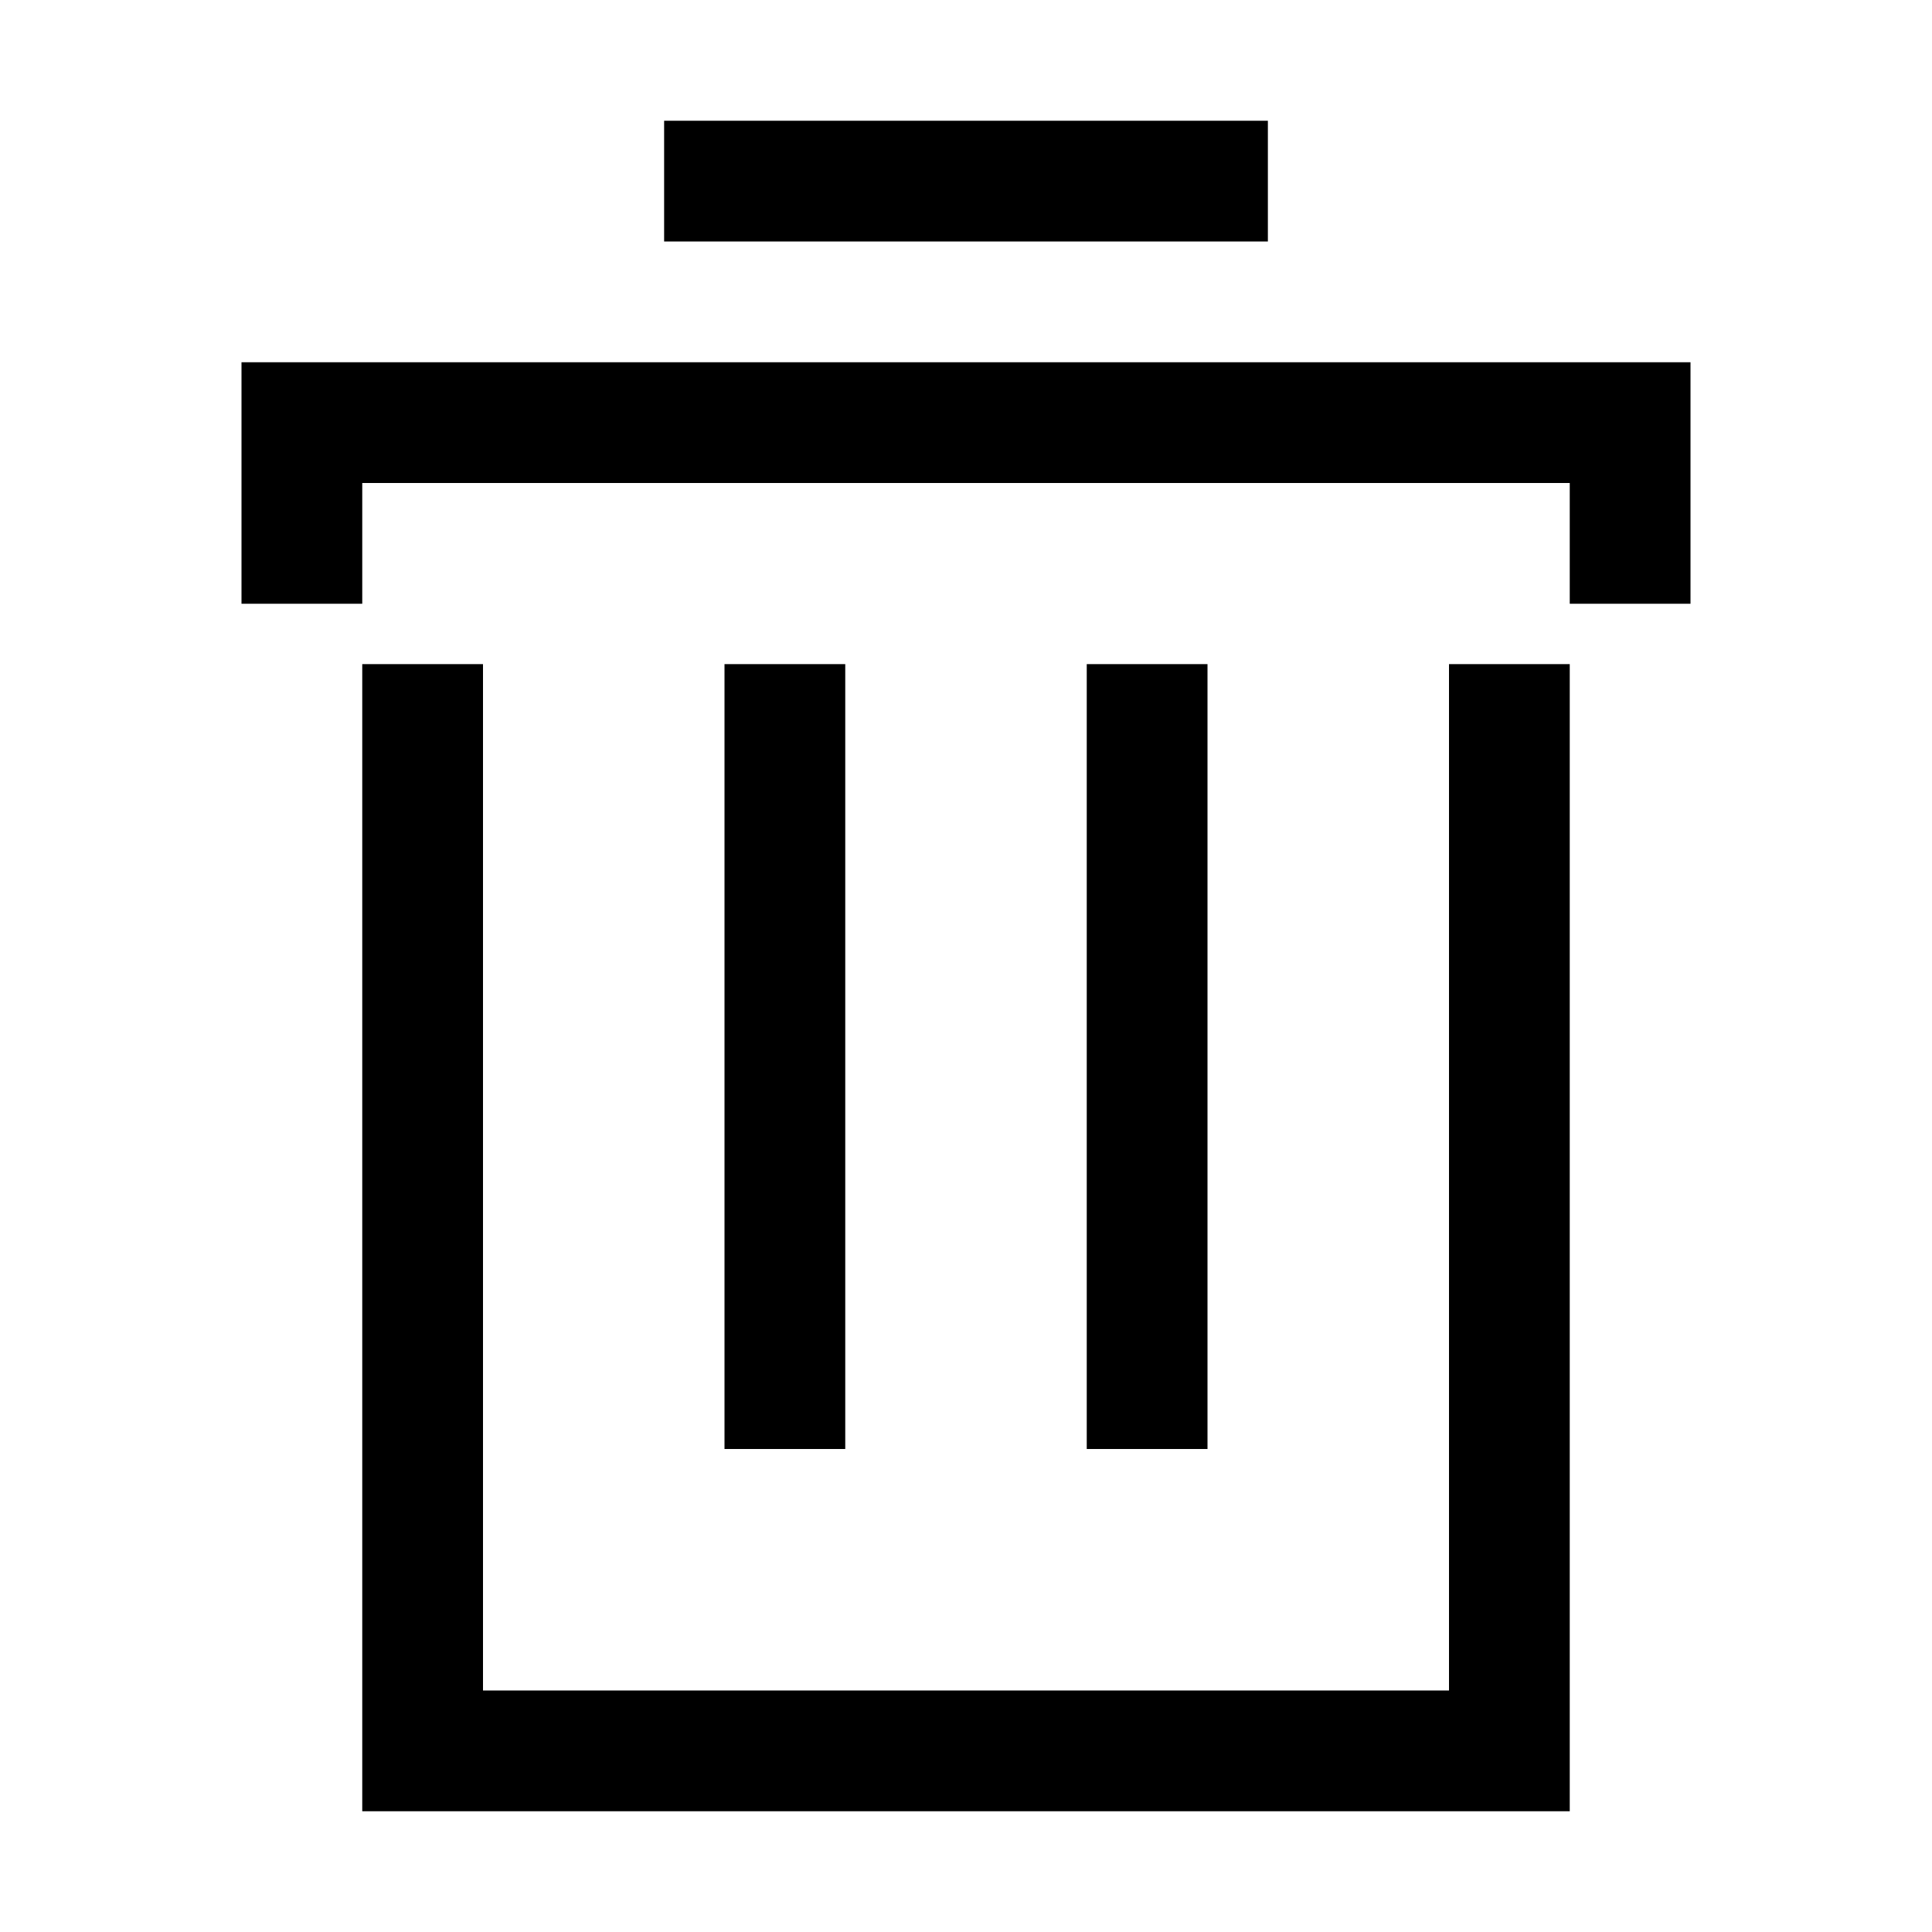 <?xml version="1.0" encoding="UTF-8"?>
<svg width="32px" height="32px" viewBox="0 0 32 32" version="1.1" xmlns="http://www.w3.org/2000/svg" xmlns:xlink="http://www.w3.org/1999/xlink">
    <!-- Generator: Sketch 64 (93537) - https://sketch.com -->
    <title>remove-light</title>
    <desc>Created with Sketch.</desc>
    <g id="remove-light" stroke="none" stroke-width="1" fill="none" fill-rule="evenodd">
        <path d="M8,11 L8,28 L24,28 L24,11 L26,11 L26,30 L6,30 L6,11 L8,11 Z M14,11 L14,24 L12,24 L12,11 L14,11 Z M20,11 L20,24 L18,24 L18,11 L20,11 Z M28,6 L28,10 L26,10 L26,8 L6,8 L6,10 L4,10 L4,6 L28,6 Z M21,2 L21,4 L11,4 L11,2 L21,2 Z" id="形状" fill="#000000" fill-rule="nonzero"></path>
    </g>
</svg>